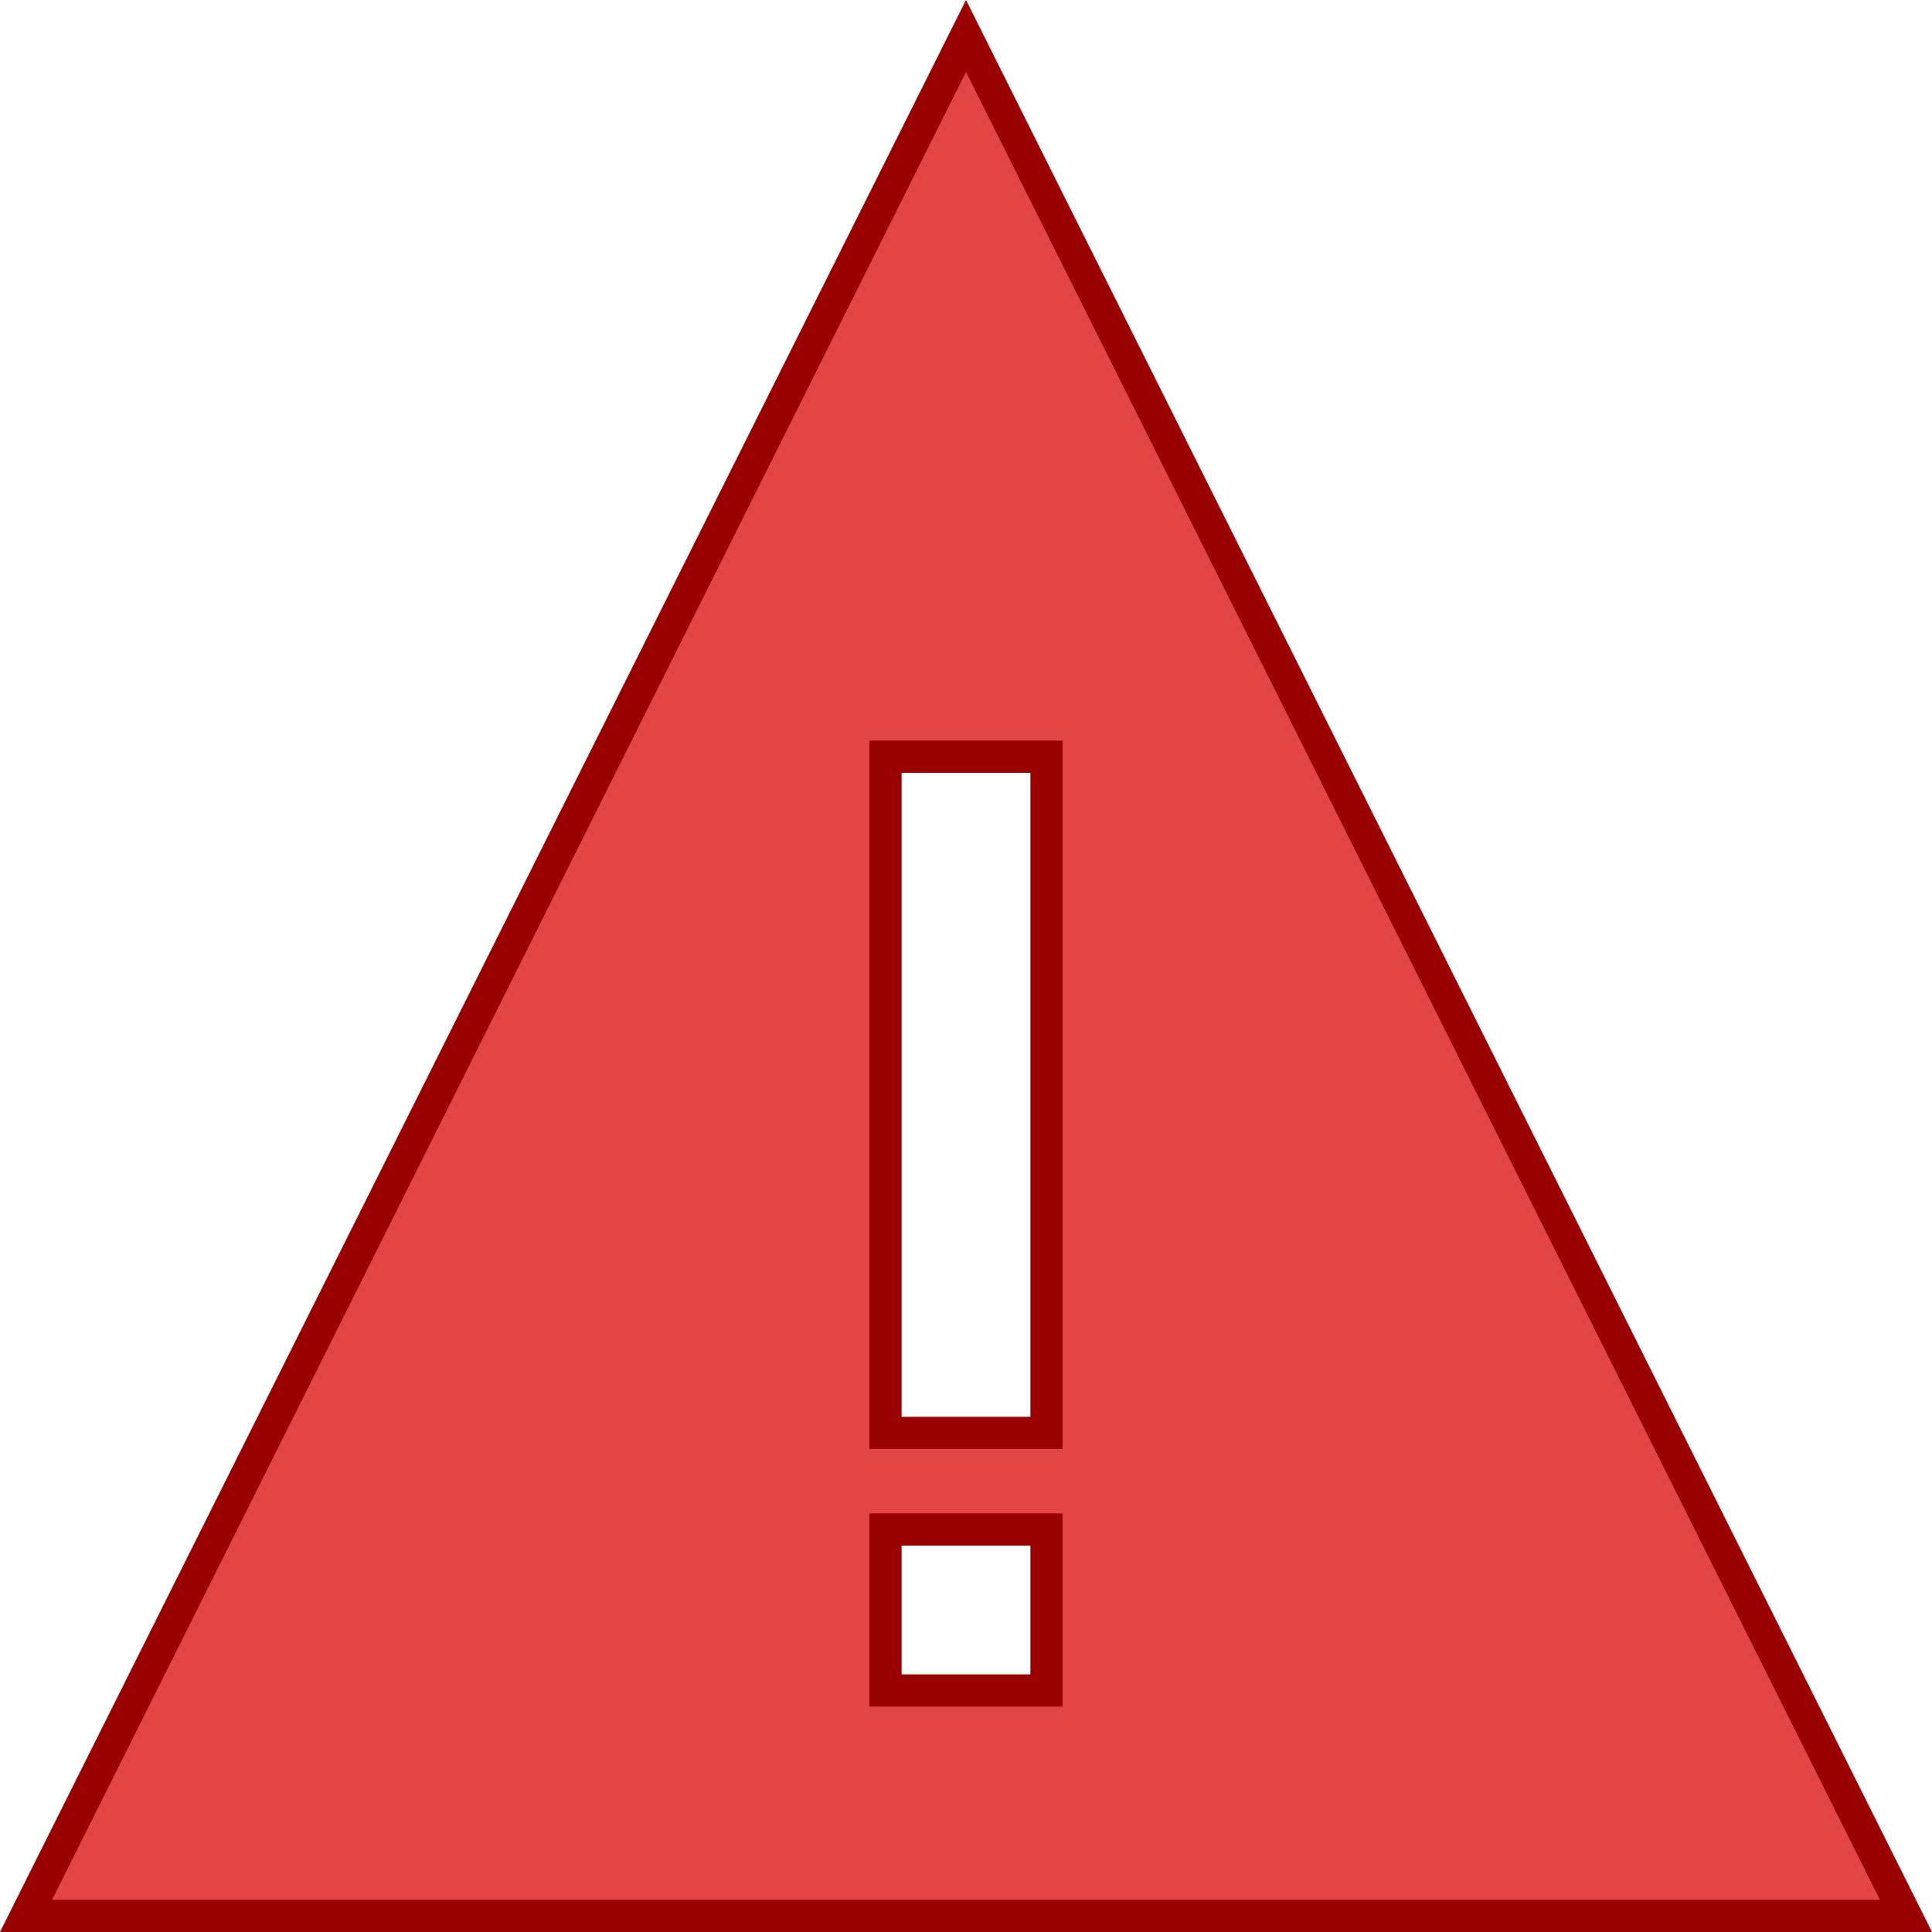 <svg width="60" height="60" viewBox="0 0 60 60" fill="none" xmlns="http://www.w3.org/2000/svg">
<path d="M32.5 48V47.5H32H28H27.5V48V52V52.5H28H32H32.5V52V48ZM32 44.5H32.5V44V24V23.5H32H28H27.5V24V44V44.5H28H32ZM30 1.118L59.191 59.5H0.809L30 1.118Z" fill="#DF2D2D" fill-opacity="0.88" stroke="#990000"/>
</svg>
